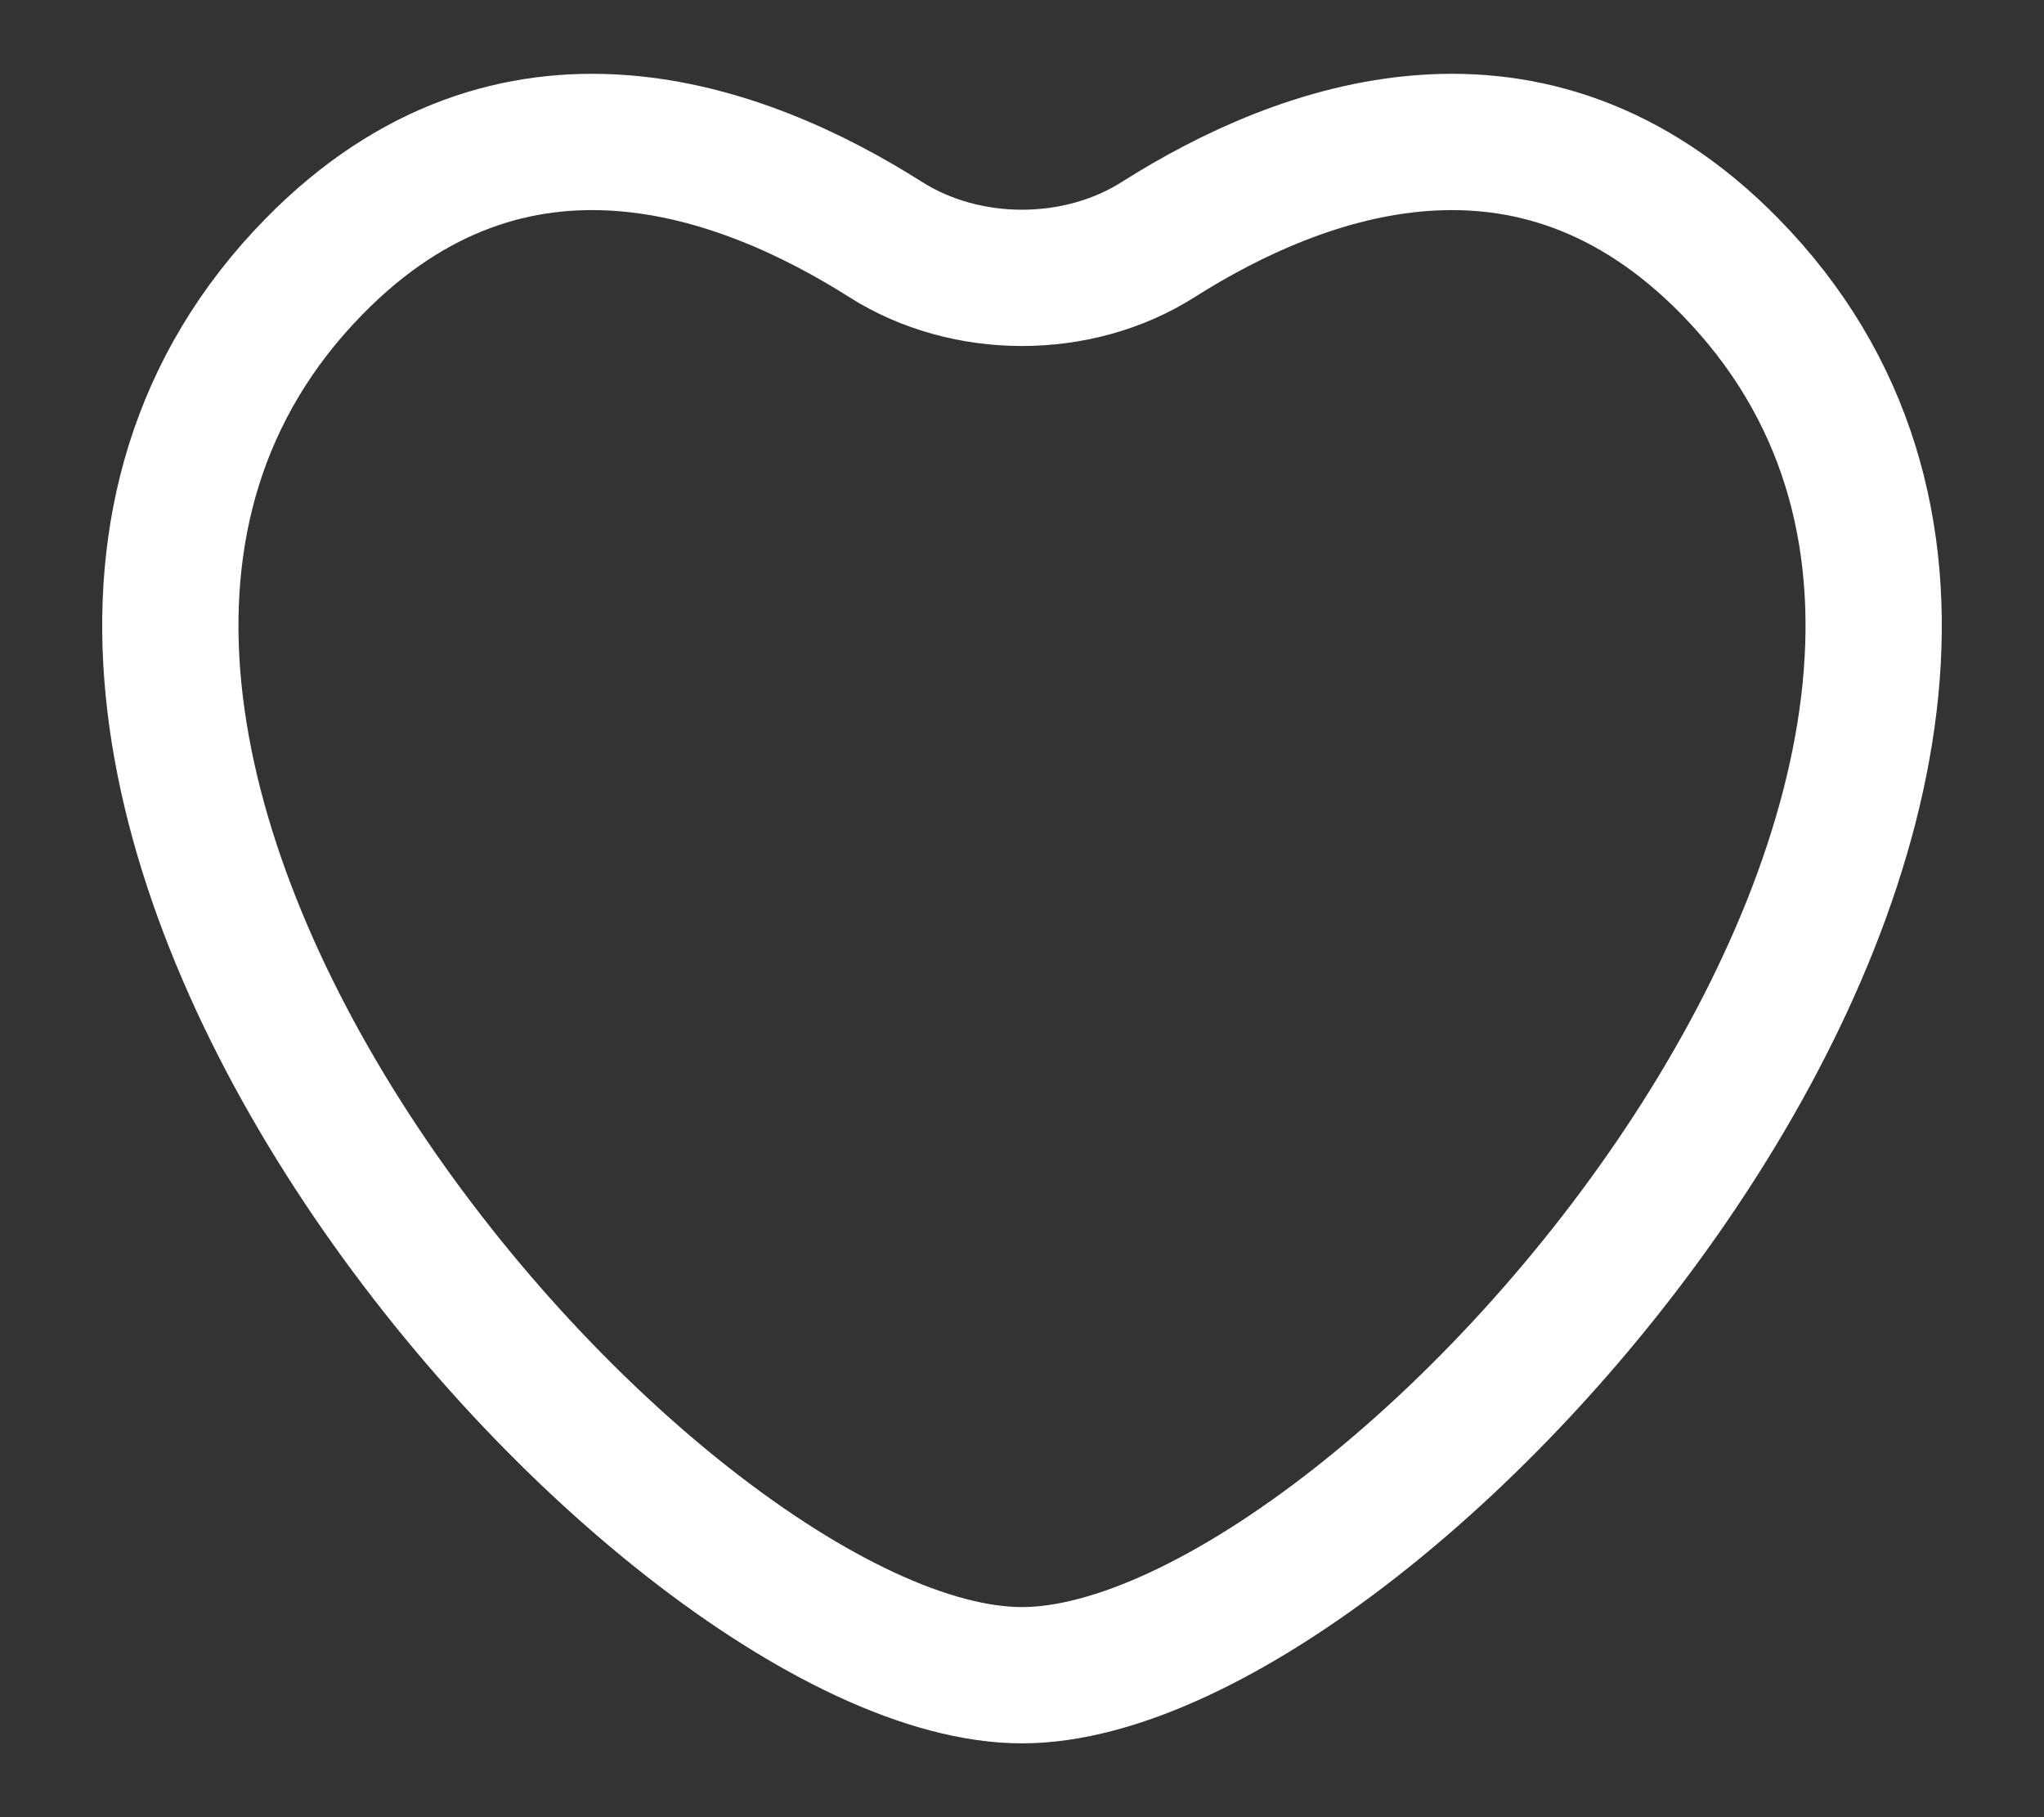 <svg width="18" height="16" viewBox="0 0 18 16" fill="none" xmlns="http://www.w3.org/2000/svg">
<rect x="0" y="0" width="18" height="16" fill="#333333" stroke="none"/>
<g id="Heart 1">
<path id="Vector" d="M15.234 2.346C13.483 0.56 11.456 1.313 10.2 2.109C9.491 2.559 8.509 2.559 7.799 2.109C6.544 1.313 4.517 0.56 2.766 2.346C-1.389 6.584 5.737 14.75 9 14.75C12.263 14.75 19.389 6.584 15.234 2.346Z" stroke="white" stroke-width="1.2" stroke-linecap="round"/>
</g>
</svg>
